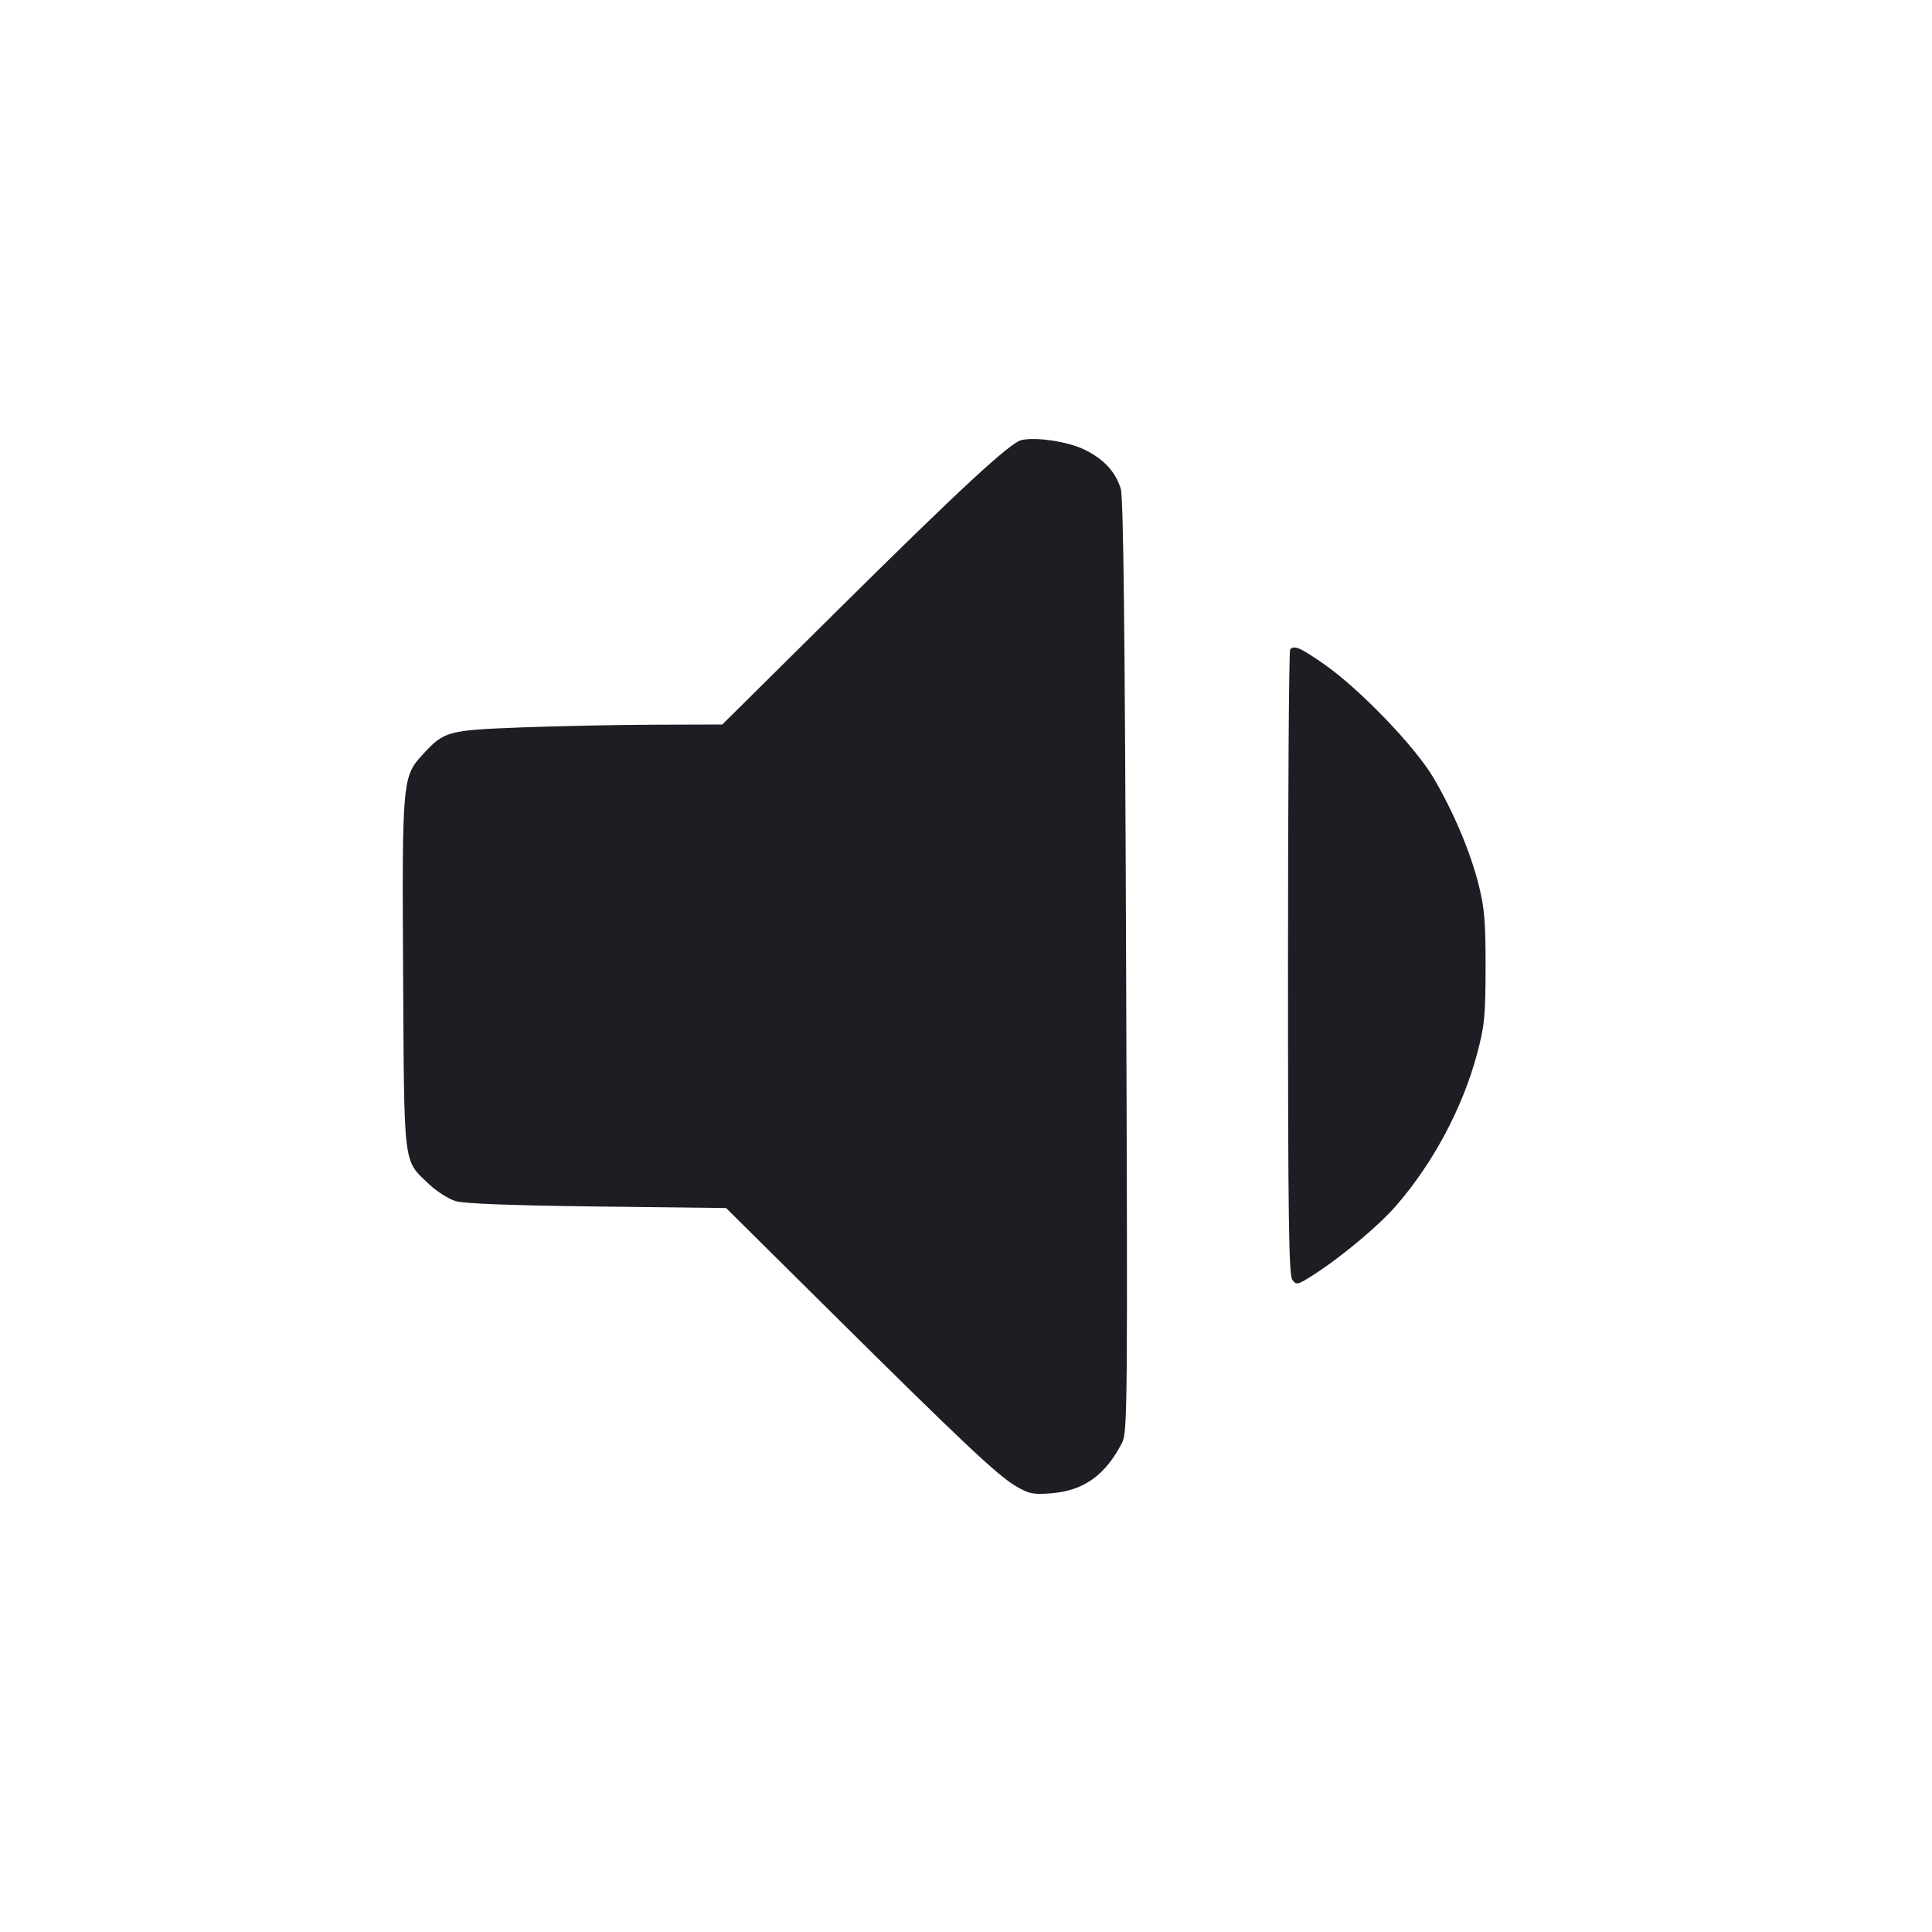 <svg viewBox="0 0 2400 2400" fill="none" xmlns="http://www.w3.org/2000/svg"><path d="M1269.080 546.614 C 1254.977 549.652,1192.890 607.105,1039.620 758.947 L 897.240 900.000 813.620 900.245 C 767.629 900.379,693.100 901.892,648.000 903.606 C 555.900 907.107,551.894 908.202,525.182 937.180 C 499.775 964.744,499.376 969.248,500.775 1212.718 C 502.151 1452.244,500.674 1440.256,532.543 1470.648 C 542.144 1479.804,557.200 1489.442,566.000 1492.066 C 576.692 1495.254,635.078 1497.475,742.000 1498.760 L 902.000 1500.684 1030.000 1627.582 C 1195.312 1791.472,1239.245 1832.876,1261.947 1846.180 C 1278.404 1855.825,1283.397 1856.823,1306.092 1855.001 C 1346.213 1851.780,1373.147 1832.529,1393.902 1792.241 C 1400.619 1779.202,1400.882 1748.188,1398.907 1200.241 C 1397.407 783.712,1395.547 617.840,1392.258 607.124 C 1385.762 585.958,1370.839 569.953,1346.816 558.385 C 1326.351 548.530,1287.496 542.646,1269.080 546.614 M1602.667 806.667 C 1601.200 808.133,1600.000 983.289,1600.000 1195.902 C 1600.000 1512.092,1600.973 1583.801,1605.343 1589.778 C 1610.410 1596.707,1611.810 1596.365,1632.343 1583.197 C 1667.056 1560.936,1713.652 1521.809,1735.019 1496.979 C 1781.097 1443.435,1817.024 1375.831,1834.860 1309.109 C 1844.151 1274.350,1845.328 1262.436,1845.440 1202.000 C 1845.545 1145.750,1844.100 1128.125,1837.079 1100.000 C 1826.741 1058.589,1806.019 1009.362,1780.843 966.407 C 1758.043 927.506,1688.463 855.302,1644.226 824.639 C 1614.983 804.369,1607.989 801.344,1602.667 806.667 " fill="#1D1E23" stroke="none" fill-rule="evenodd"/></svg>